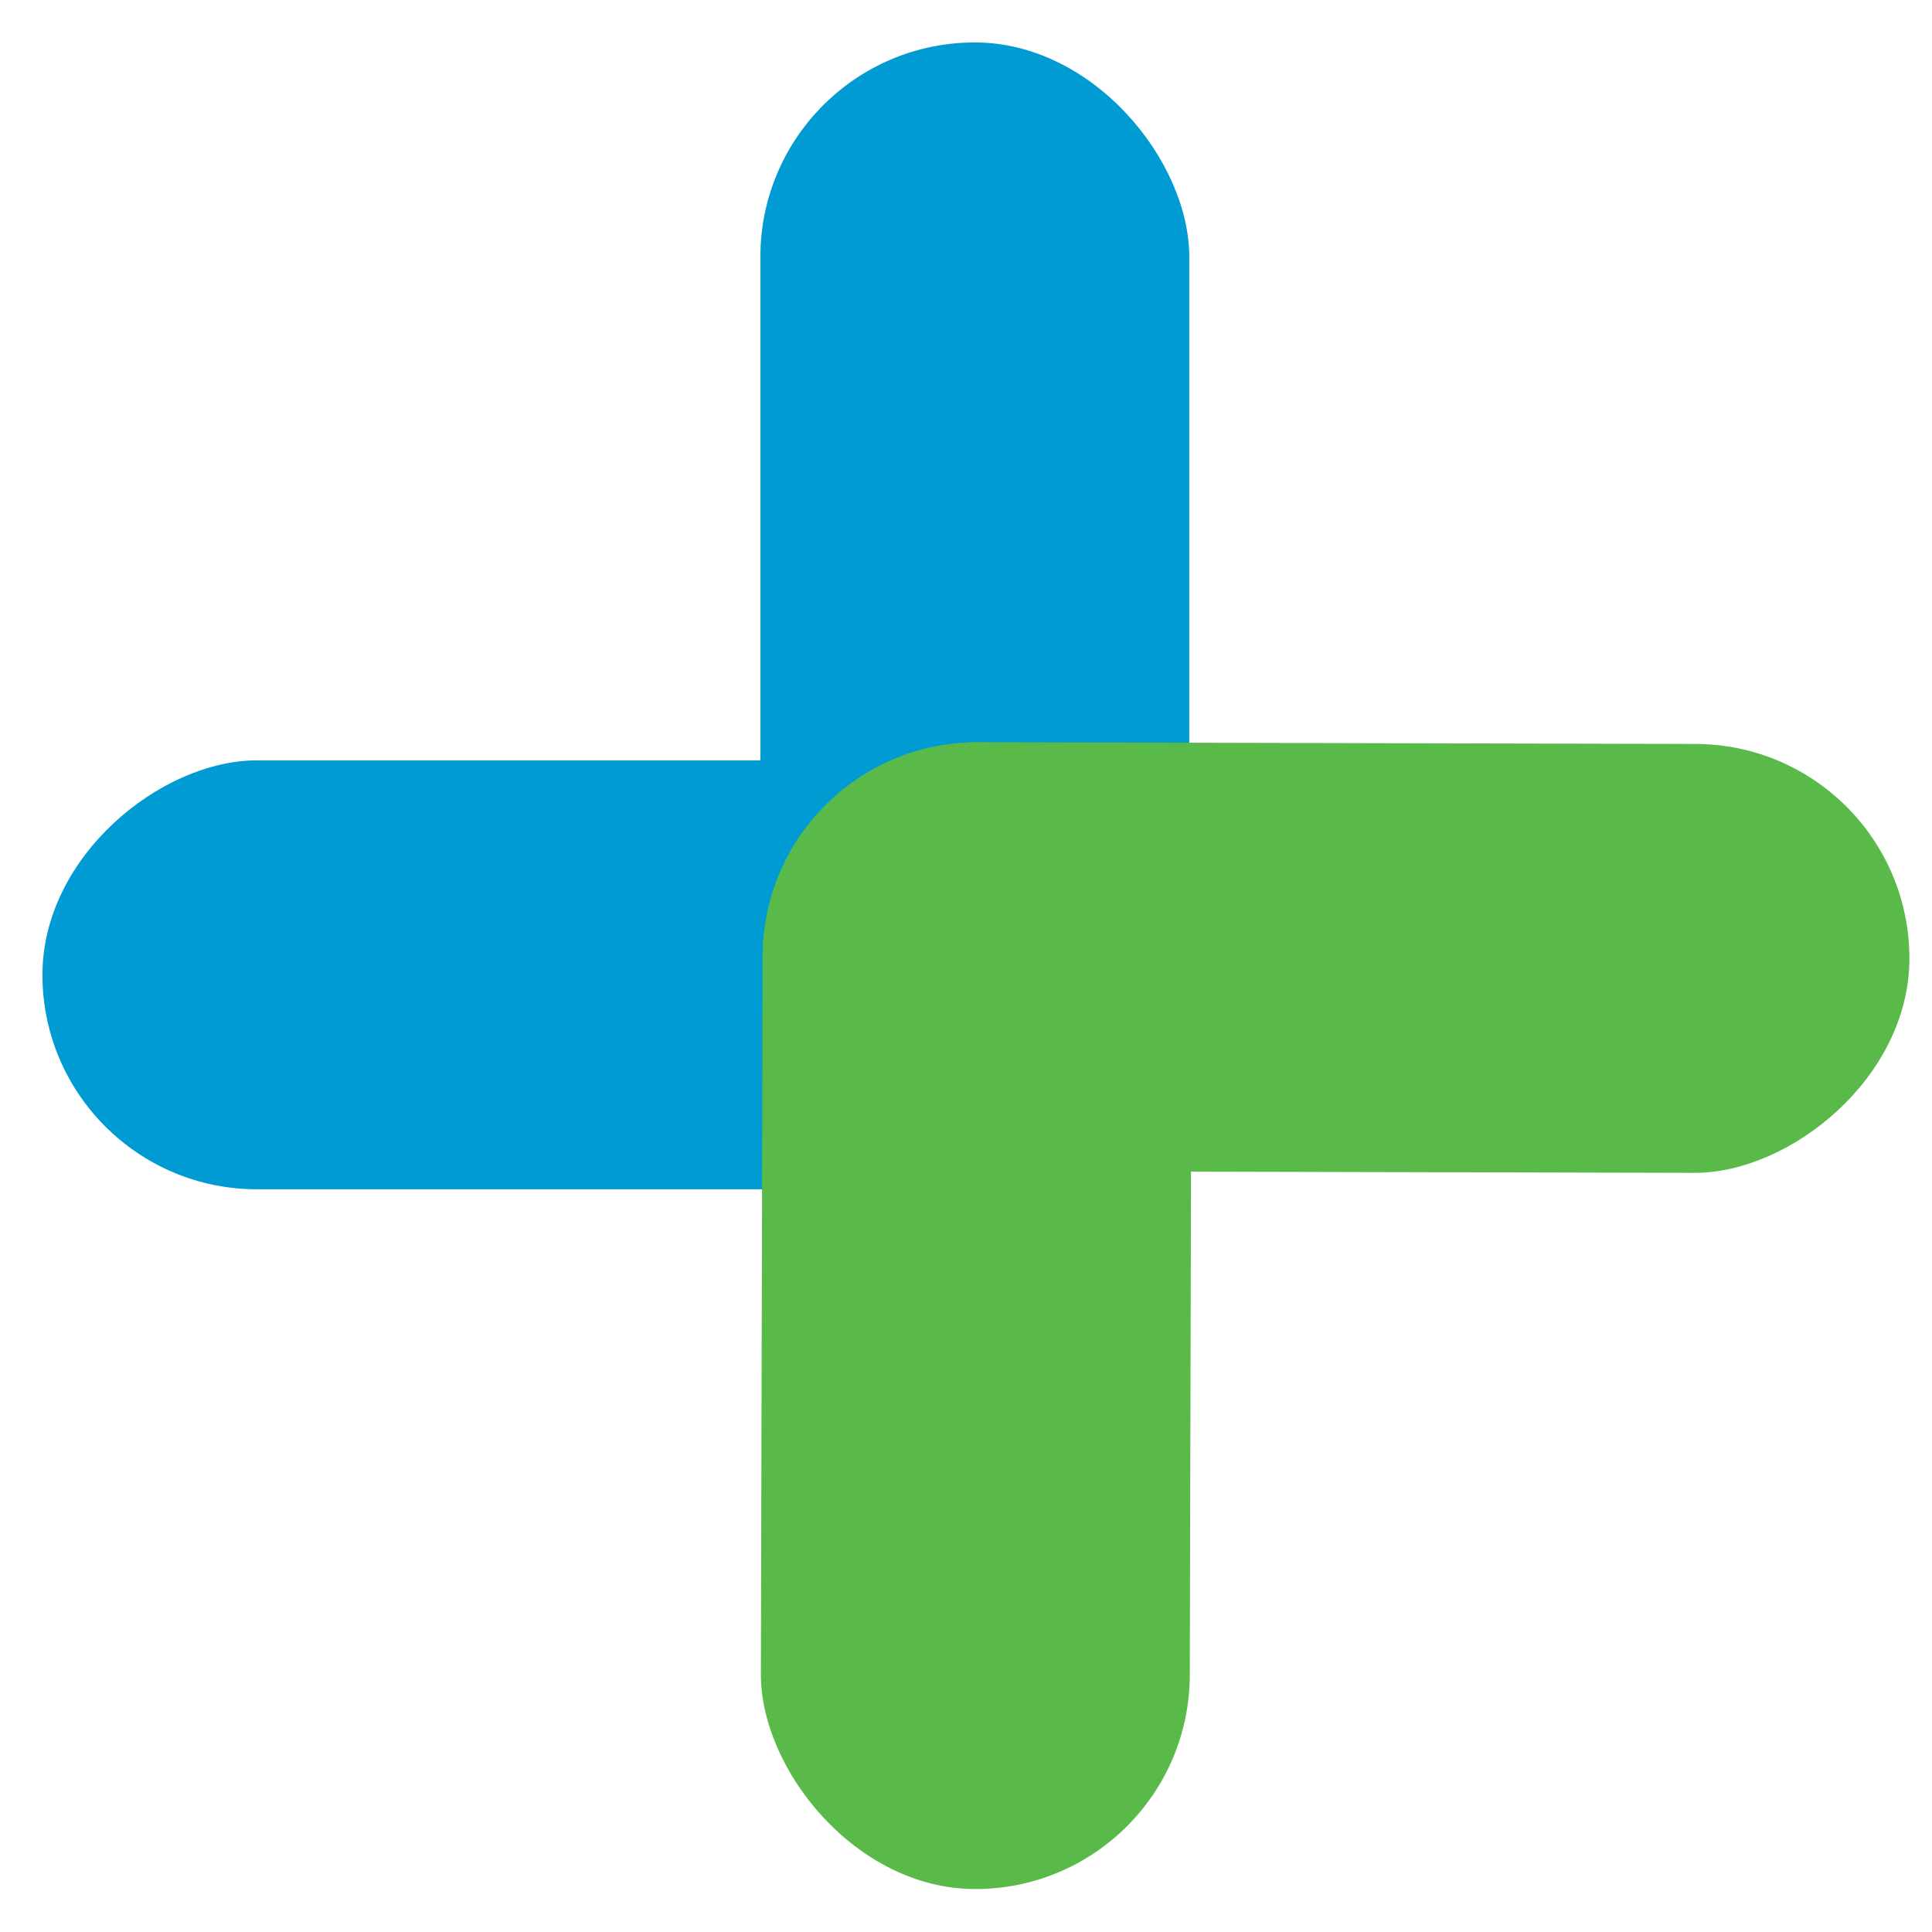<svg width="30" height="30" viewBox="0 0 30 30" fill="none" xmlns="http://www.w3.org/2000/svg">
<rect x="11.807" y="0.659" width="6.66" height="17.807" rx="3.33" fill="#009BD3"/>
<rect x="0.659" y="18.467" width="6.66" height="17.807" rx="3.33" transform="rotate(-90 0.659 18.467)" fill="#009BD3"/>
<rect x="18.467" y="29.341" width="6.66" height="17.807" rx="3.33" transform="rotate(-179.862 18.467 29.341)" fill="#59BA49" style="mix-blend-mode:darken"/>
<rect x="29.657" y="11.56" width="6.66" height="17.807" rx="3.33" transform="rotate(90.138 29.657 11.56)" fill="#59BA49" style="mix-blend-mode:darken"/>
</svg>
